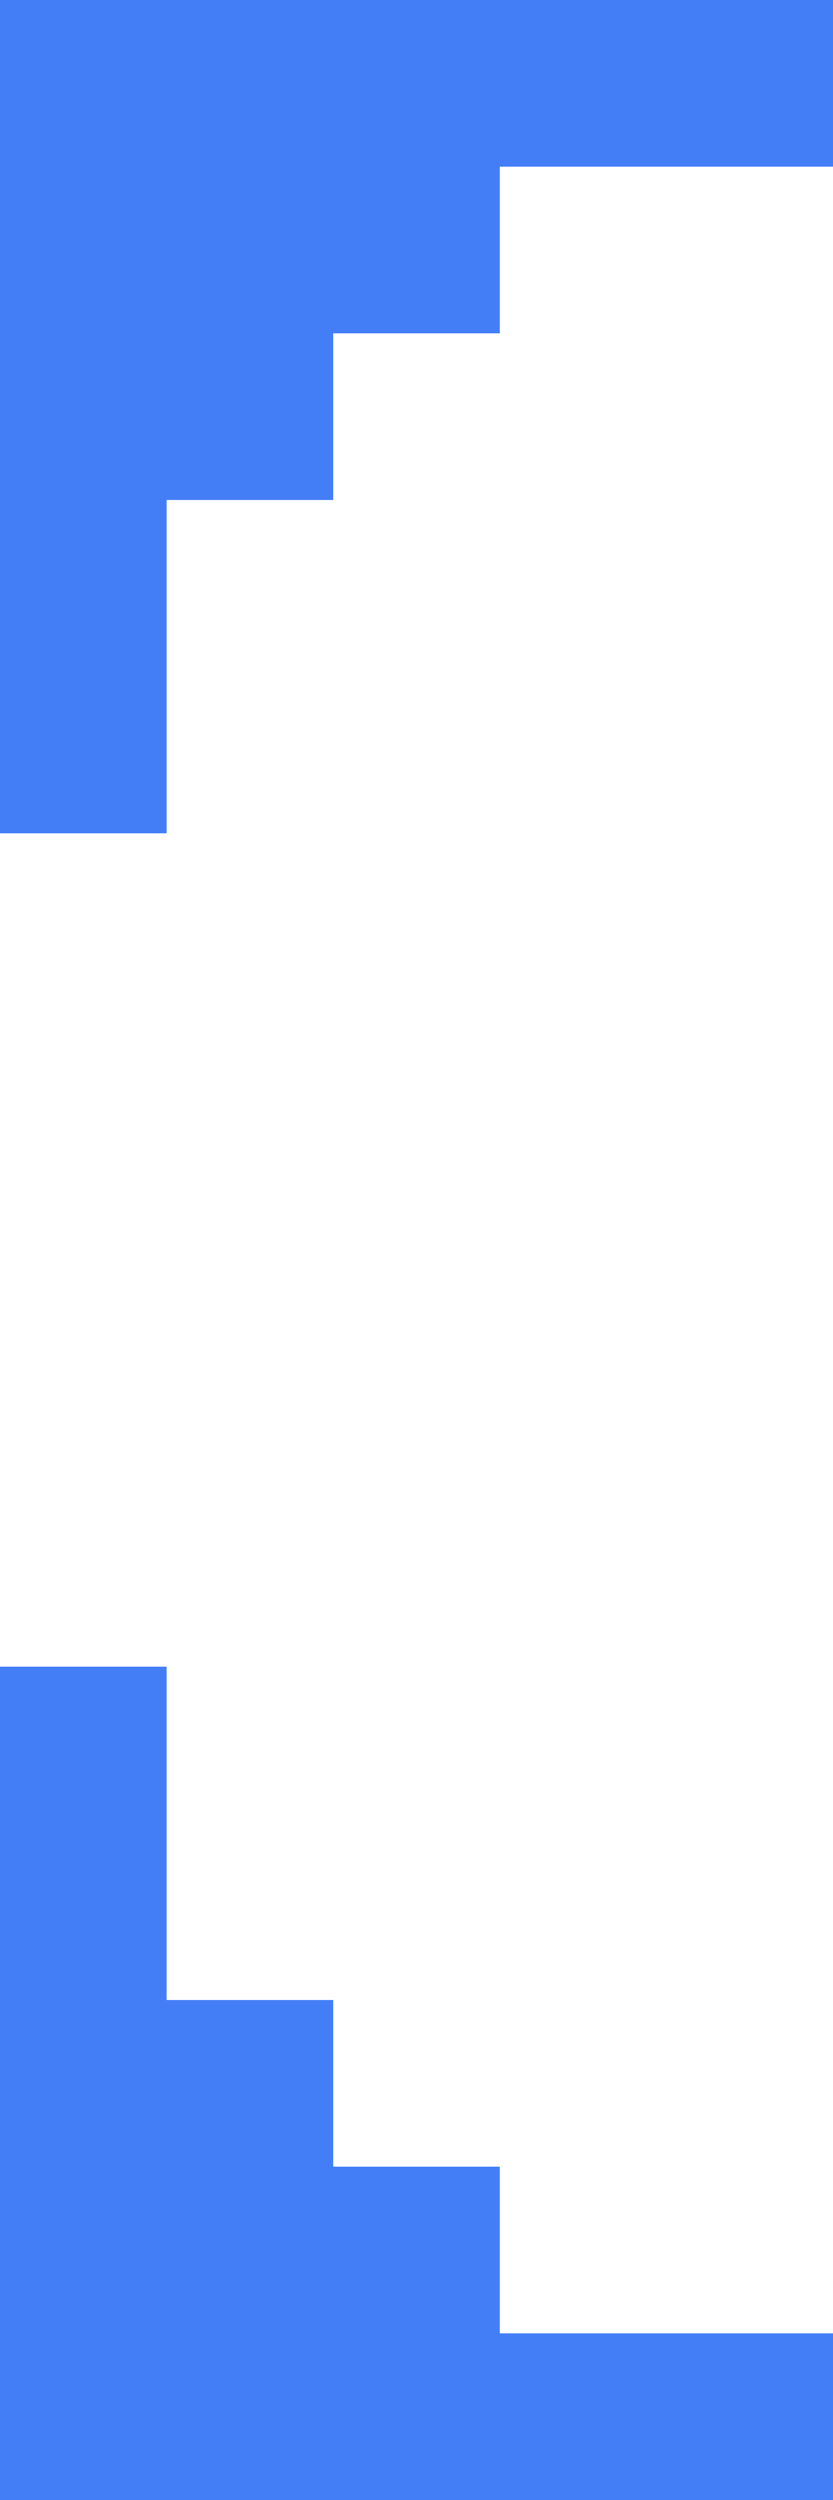 <svg width="14" height="42" viewBox="0 0 14 42" fill="none" xmlns="http://www.w3.org/2000/svg">
<rect y="11.2" width="2.8" height="2.8" fill="#447EF7"/>
<rect y="8.4" width="2.8" height="2.8" fill="#447EF7"/>
<rect y="5.6" width="2.8" height="2.8" fill="#447EF7"/>
<rect y="2.8" width="2.8" height="2.8" fill="#447EF7"/>
<rect x="2.8" y="2.8" width="2.8" height="2.8" fill="#447EF7"/>
<rect x="2.8" width="2.8" height="2.8" fill="#447EF7"/>
<rect x="5.6" width="2.8" height="2.8" fill="#447EF7"/>
<rect width="2.8" height="2.8" fill="#447EF7"/>
<rect y="28" width="2.8" height="2.8" fill="#447EF7"/>
<rect y="30.8" width="2.8" height="2.8" fill="#447EF7"/>
<rect y="33.6" width="2.8" height="2.8" fill="#447EF7"/>
<rect y="36.4" width="2.8" height="2.8" fill="#447EF7"/>
<rect y="39.2" width="2.8" height="2.8" fill="#447EF7"/>
<rect x="2.8" y="39.2" width="2.8" height="2.8" fill="#447EF7"/>
<rect x="5.6" y="39.2" width="2.8" height="2.8" fill="#447EF7"/>
<rect x="8.4" y="39.2" width="2.8" height="2.8" fill="#447EF7"/>
<rect x="11.2" y="39.2" width="2.8" height="2.8" fill="#447EF7"/>
<rect x="5.6" y="36.4" width="2.8" height="2.8" fill="#447EF7"/>
<rect x="2.8" y="36.4" width="2.8" height="2.8" fill="#447EF7"/>
<rect x="2.8" y="33.6" width="2.8" height="2.8" fill="#447EF7"/>
<rect x="2.8" y="5.6" width="2.8" height="2.8" fill="#447EF7"/>
<rect x="5.6" y="2.8" width="2.8" height="2.8" fill="#447EF7"/>
<rect x="8.4" width="2.8" height="2.8" fill="#447EF7"/>
<rect x="11.2" width="2.8" height="2.8" fill="#447EF7"/>
</svg>
